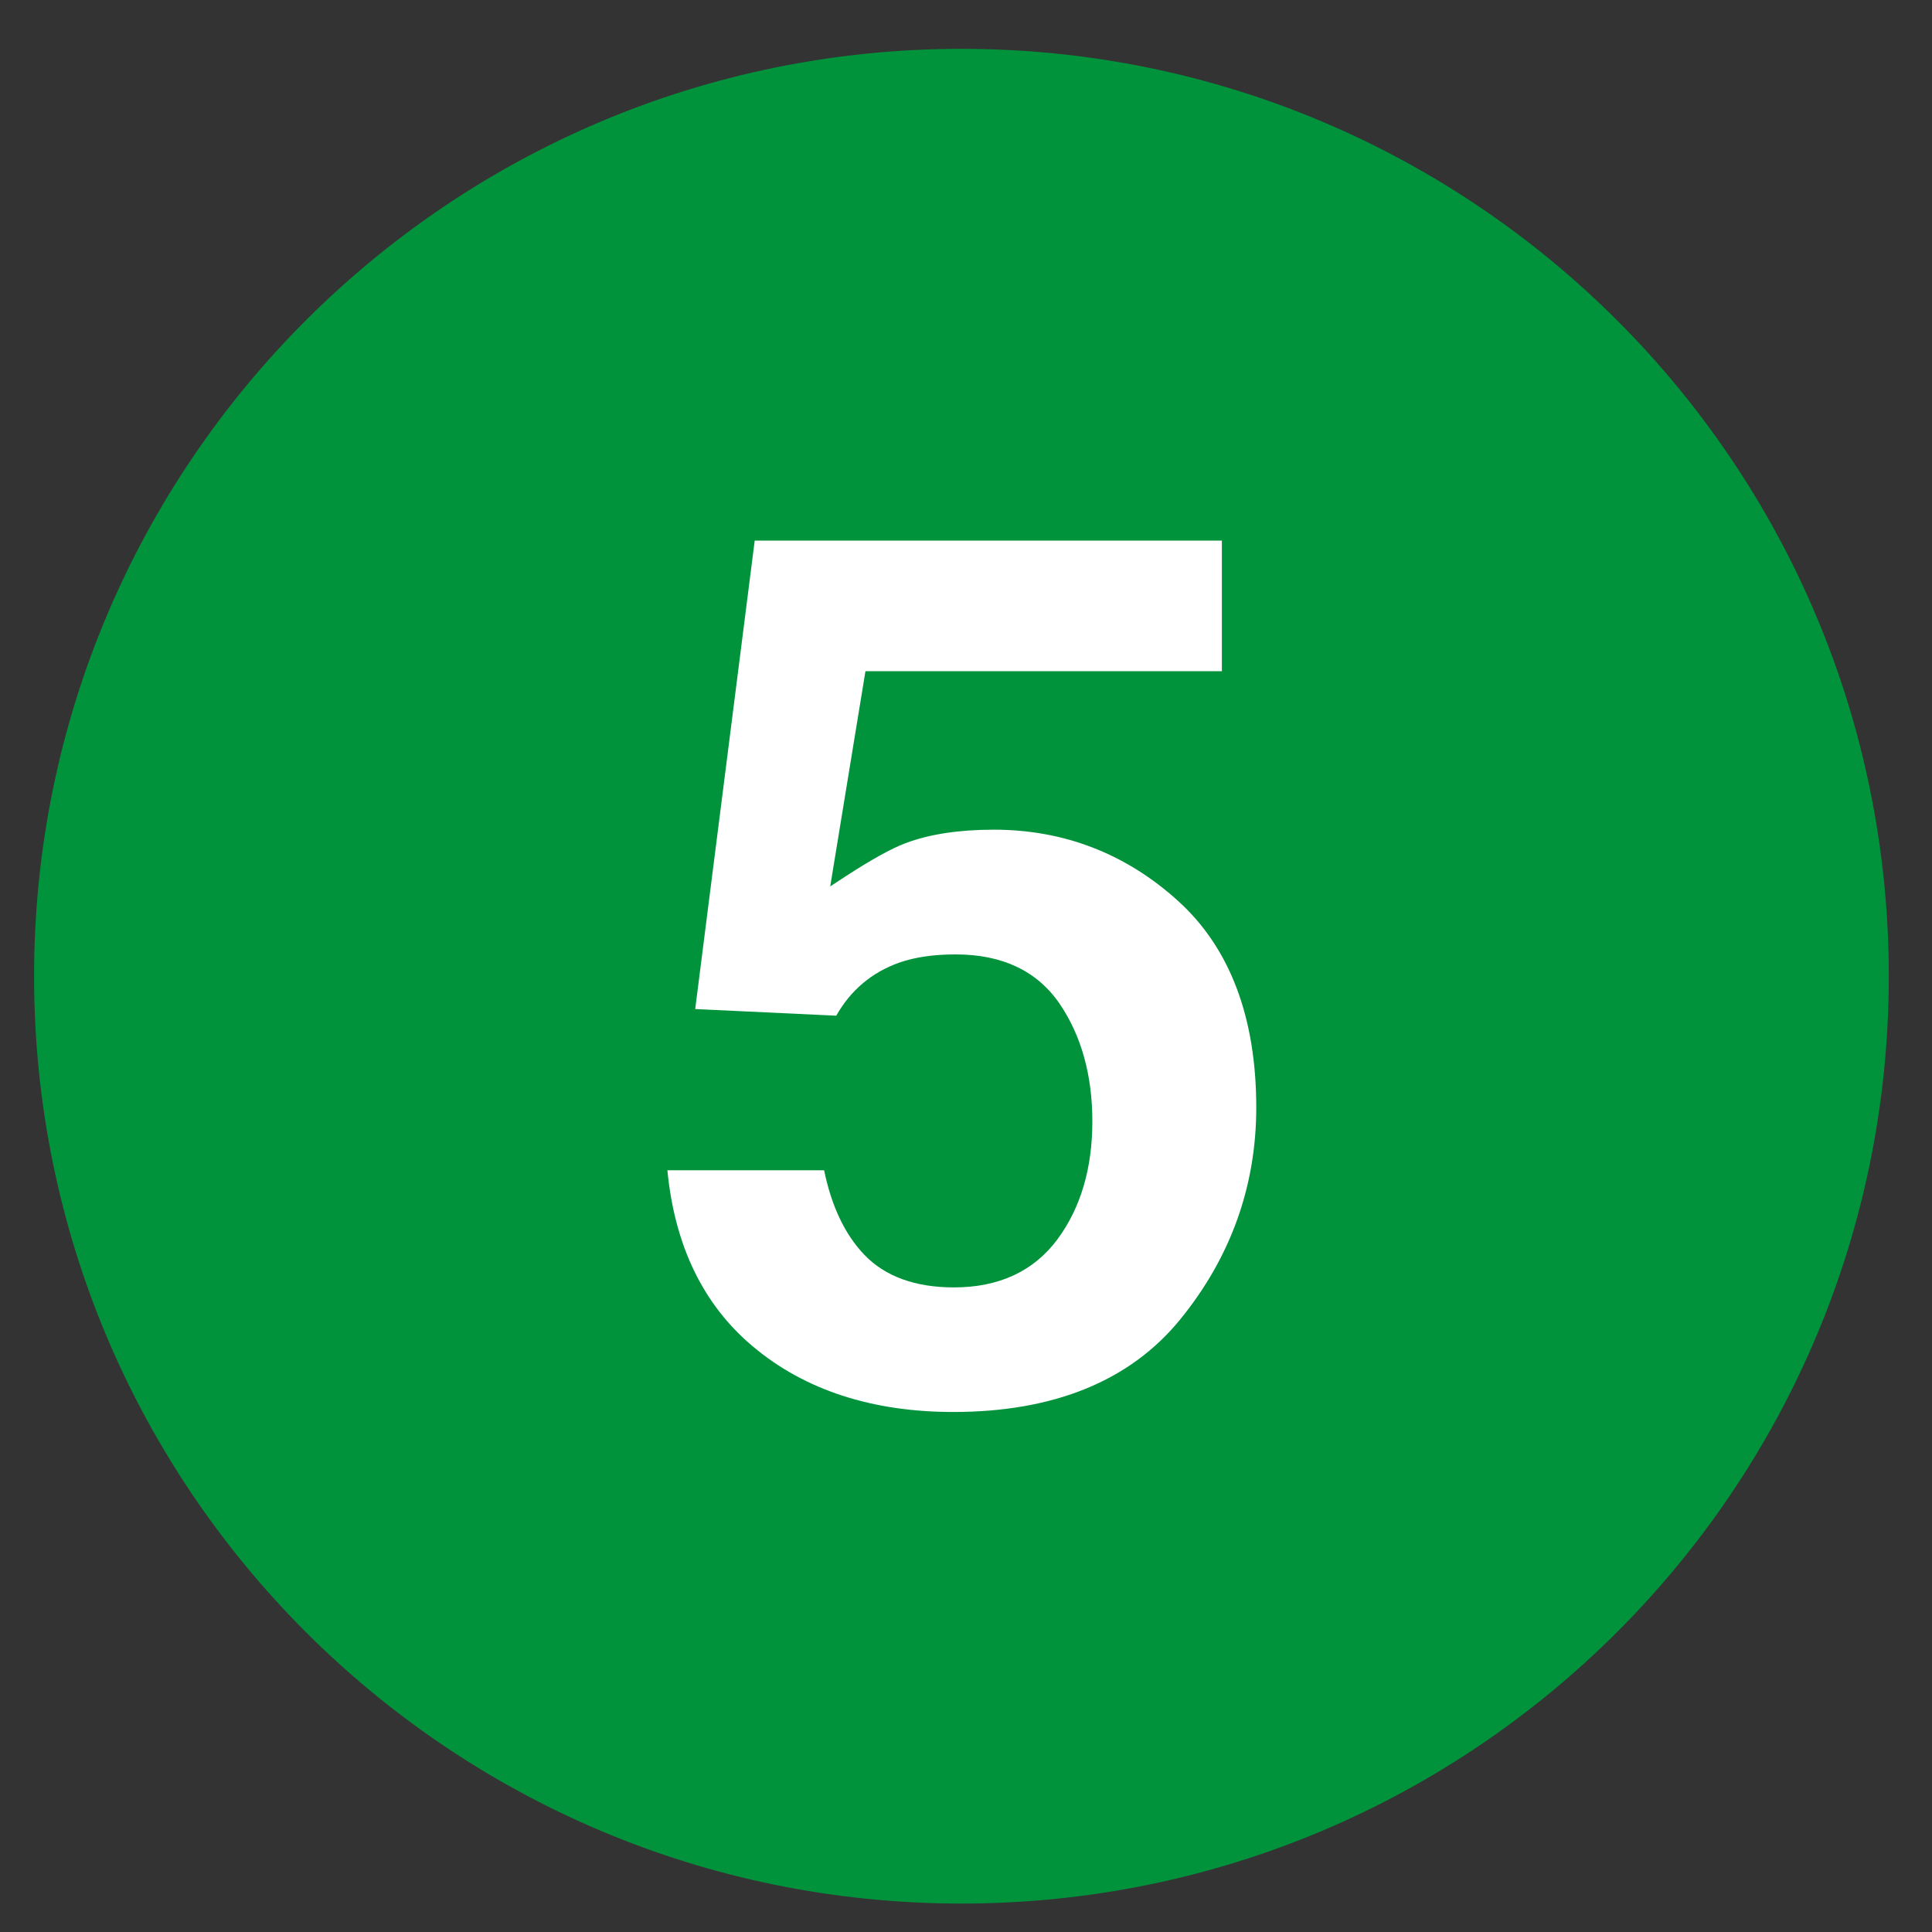 <?xml version="1.0" encoding="UTF-8" standalone="no"?>
<svg width="25px" height="25px" viewBox="0 0 25 25" version="1.1" xmlns="http://www.w3.org/2000/svg" xmlns:xlink="http://www.w3.org/1999/xlink">
    <rect x="0" y="0" width="25" height="25" fill="#333333" stroke="none"/>
    <!-- Generator: Sketch 47 (45396) - http://www.bohemiancoding.com/sketch -->
    <title>5</title>
    <desc>Created with Sketch.</desc>
    <defs></defs>
    <g id="Page-1" stroke="none" stroke-width="1" fill="none" fill-rule="evenodd">
        <g id="Modes-of-transport-and-lines" transform="translate(-737, -741)">
            <g id="5" transform="translate(737, 741)">
                <path d="M0.441,12.632 C0.441,6.005 5.814,0.632 12.441,0.632 C19.069,0.632 24.441,6.005 24.441,12.632 C24.441,19.26 19.069,24.632 12.441,24.632 C5.814,24.632 0.441,19.26 0.441,12.632" id="Fill-41" fill="#00933C"></path>
                <path d="M12.336,18.271 C11.287,18.271 10.416,17.988 9.747,17.427 C9.103,16.89 8.73,16.122 8.636,15.143 L10.664,15.143 C10.759,15.607 10.933,15.973 11.181,16.233 C11.448,16.515 11.84,16.659 12.344,16.659 C12.926,16.659 13.376,16.45 13.683,16.037 C13.983,15.632 14.135,15.12 14.135,14.511 C14.135,13.915 13.993,13.403 13.713,12.991 C13.424,12.566 12.971,12.35 12.367,12.35 C12.088,12.35 11.842,12.384 11.634,12.457 C11.28,12.584 11.008,12.813 10.821,13.143 L8.996,13.057 L9.766,6.995 L15.811,6.995 L15.811,8.685 L11.199,8.685 L10.743,11.47 L10.934,11.345 C11.269,11.127 11.532,10.98 11.717,10.911 C12.026,10.794 12.411,10.736 12.86,10.736 C13.767,10.736 14.568,11.046 15.242,11.656 C15.915,12.264 16.256,13.165 16.256,14.332 C16.256,15.35 15.924,16.273 15.272,17.073 C14.624,17.869 13.636,18.271 12.336,18.271" id="Fill-43" fill="#FFFFFF"></path>
            </g>
        </g>
    </g>
</svg>